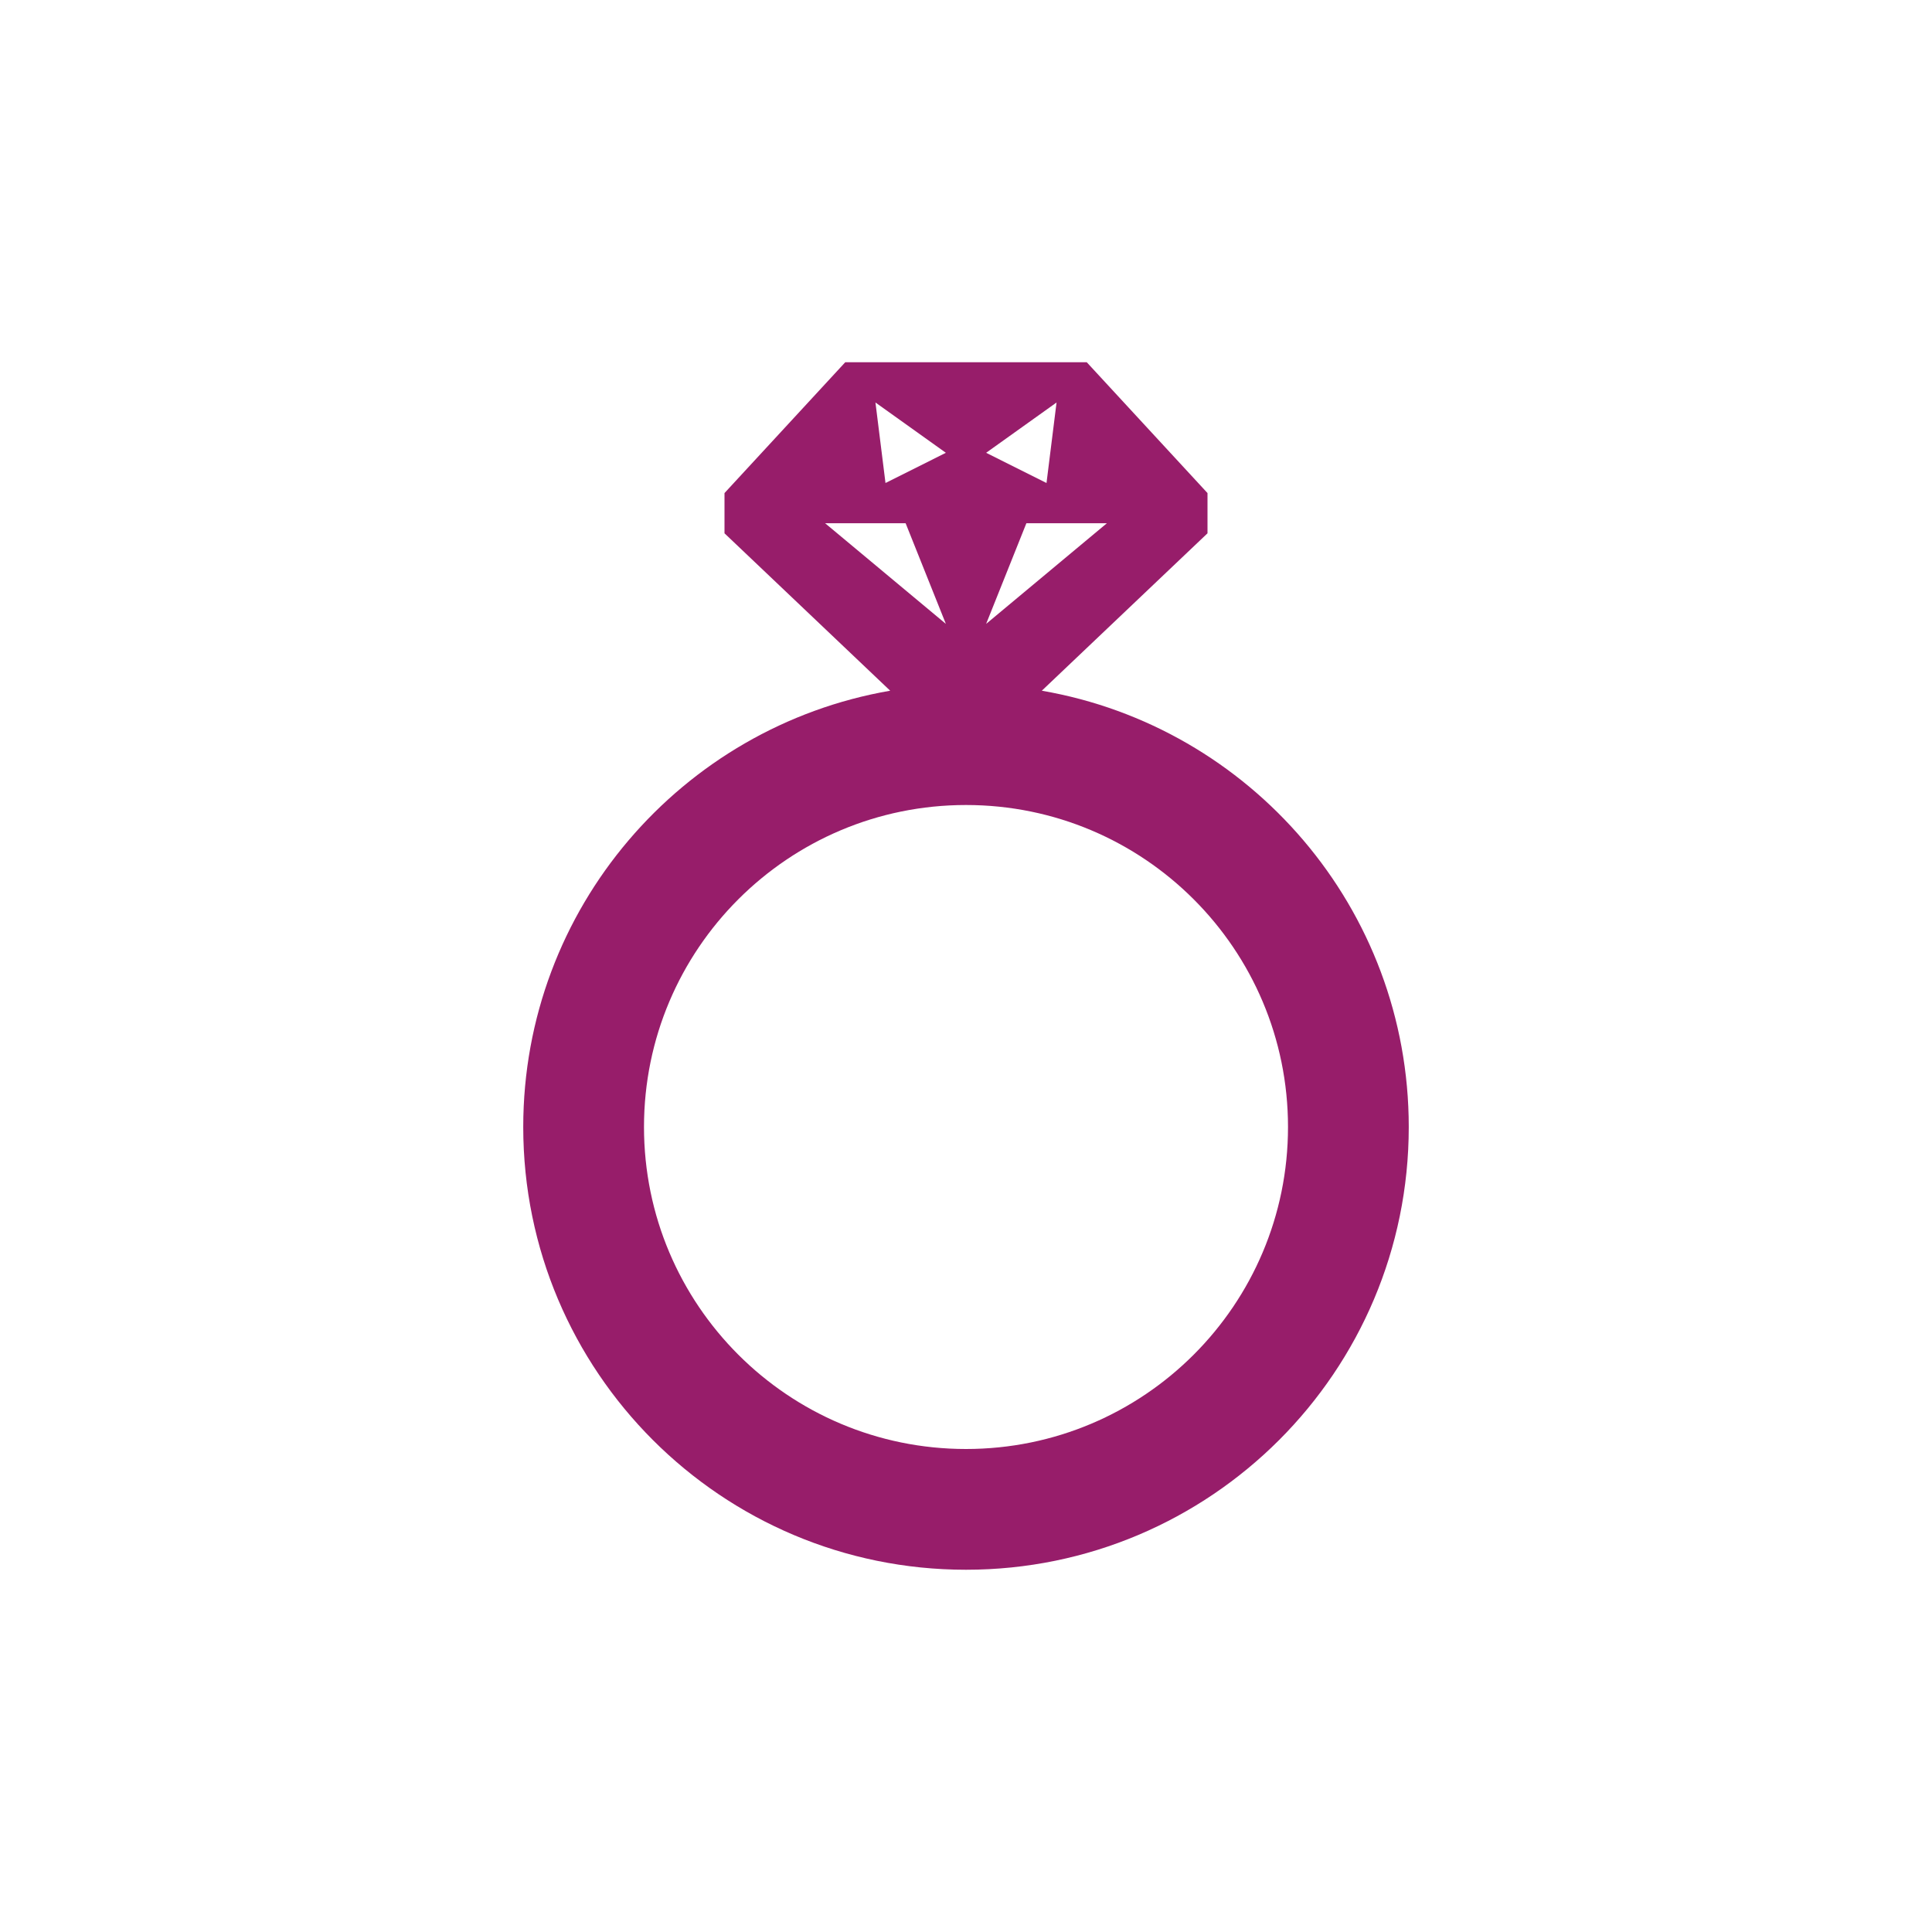 ﻿<?xml version="1.0" encoding="utf-8"?>
<!DOCTYPE svg PUBLIC "-//W3C//DTD SVG 1.1//EN" "http://www.w3.org/Graphics/SVG/1.1/DTD/svg11.dtd">
<svg xmlns="http://www.w3.org/2000/svg" xmlns:xlink="http://www.w3.org/1999/xlink" version="1.1" baseProfile="full" width="76" height="76" viewBox="0 0 76.00 76.00" enable-background="new 0 0 76.00 76.00" xml:space="preserve">
	<path fill="#971D6A" fill-opacity="1" stroke-width="0.2" stroke-linejoin="round" d="M 55.417,44.333C 55.417,53.952 47.619,61.75 38,61.75C 28.381,61.75 20.583,53.952 20.583,44.333C 20.583,35.731 26.82,28.586 35.018,27.171L 28.5,20.979L 28.5,19.396L 33.25,14.25L 42.75,14.25L 47.5,19.396L 47.5,20.979L 40.982,27.171C 49.18,28.586 55.417,35.731 55.417,44.333 Z M 38,31.667C 31.004,31.667 25.333,37.338 25.333,44.333C 25.333,51.329 31.004,57 38,57C 44.996,57 50.667,51.329 50.667,44.333C 50.667,37.338 44.996,31.667 38,31.667 Z M 38.792,24.542L 43.542,20.583L 40.375,20.583L 38.792,24.542 Z M 41.167,19L 41.562,15.833L 38.792,17.812L 41.167,19 Z M 37.208,24.542L 35.625,20.583L 32.458,20.583L 37.208,24.542 Z M 34.833,19L 37.208,17.812L 34.438,15.833L 34.833,19 Z "/>
</svg>
